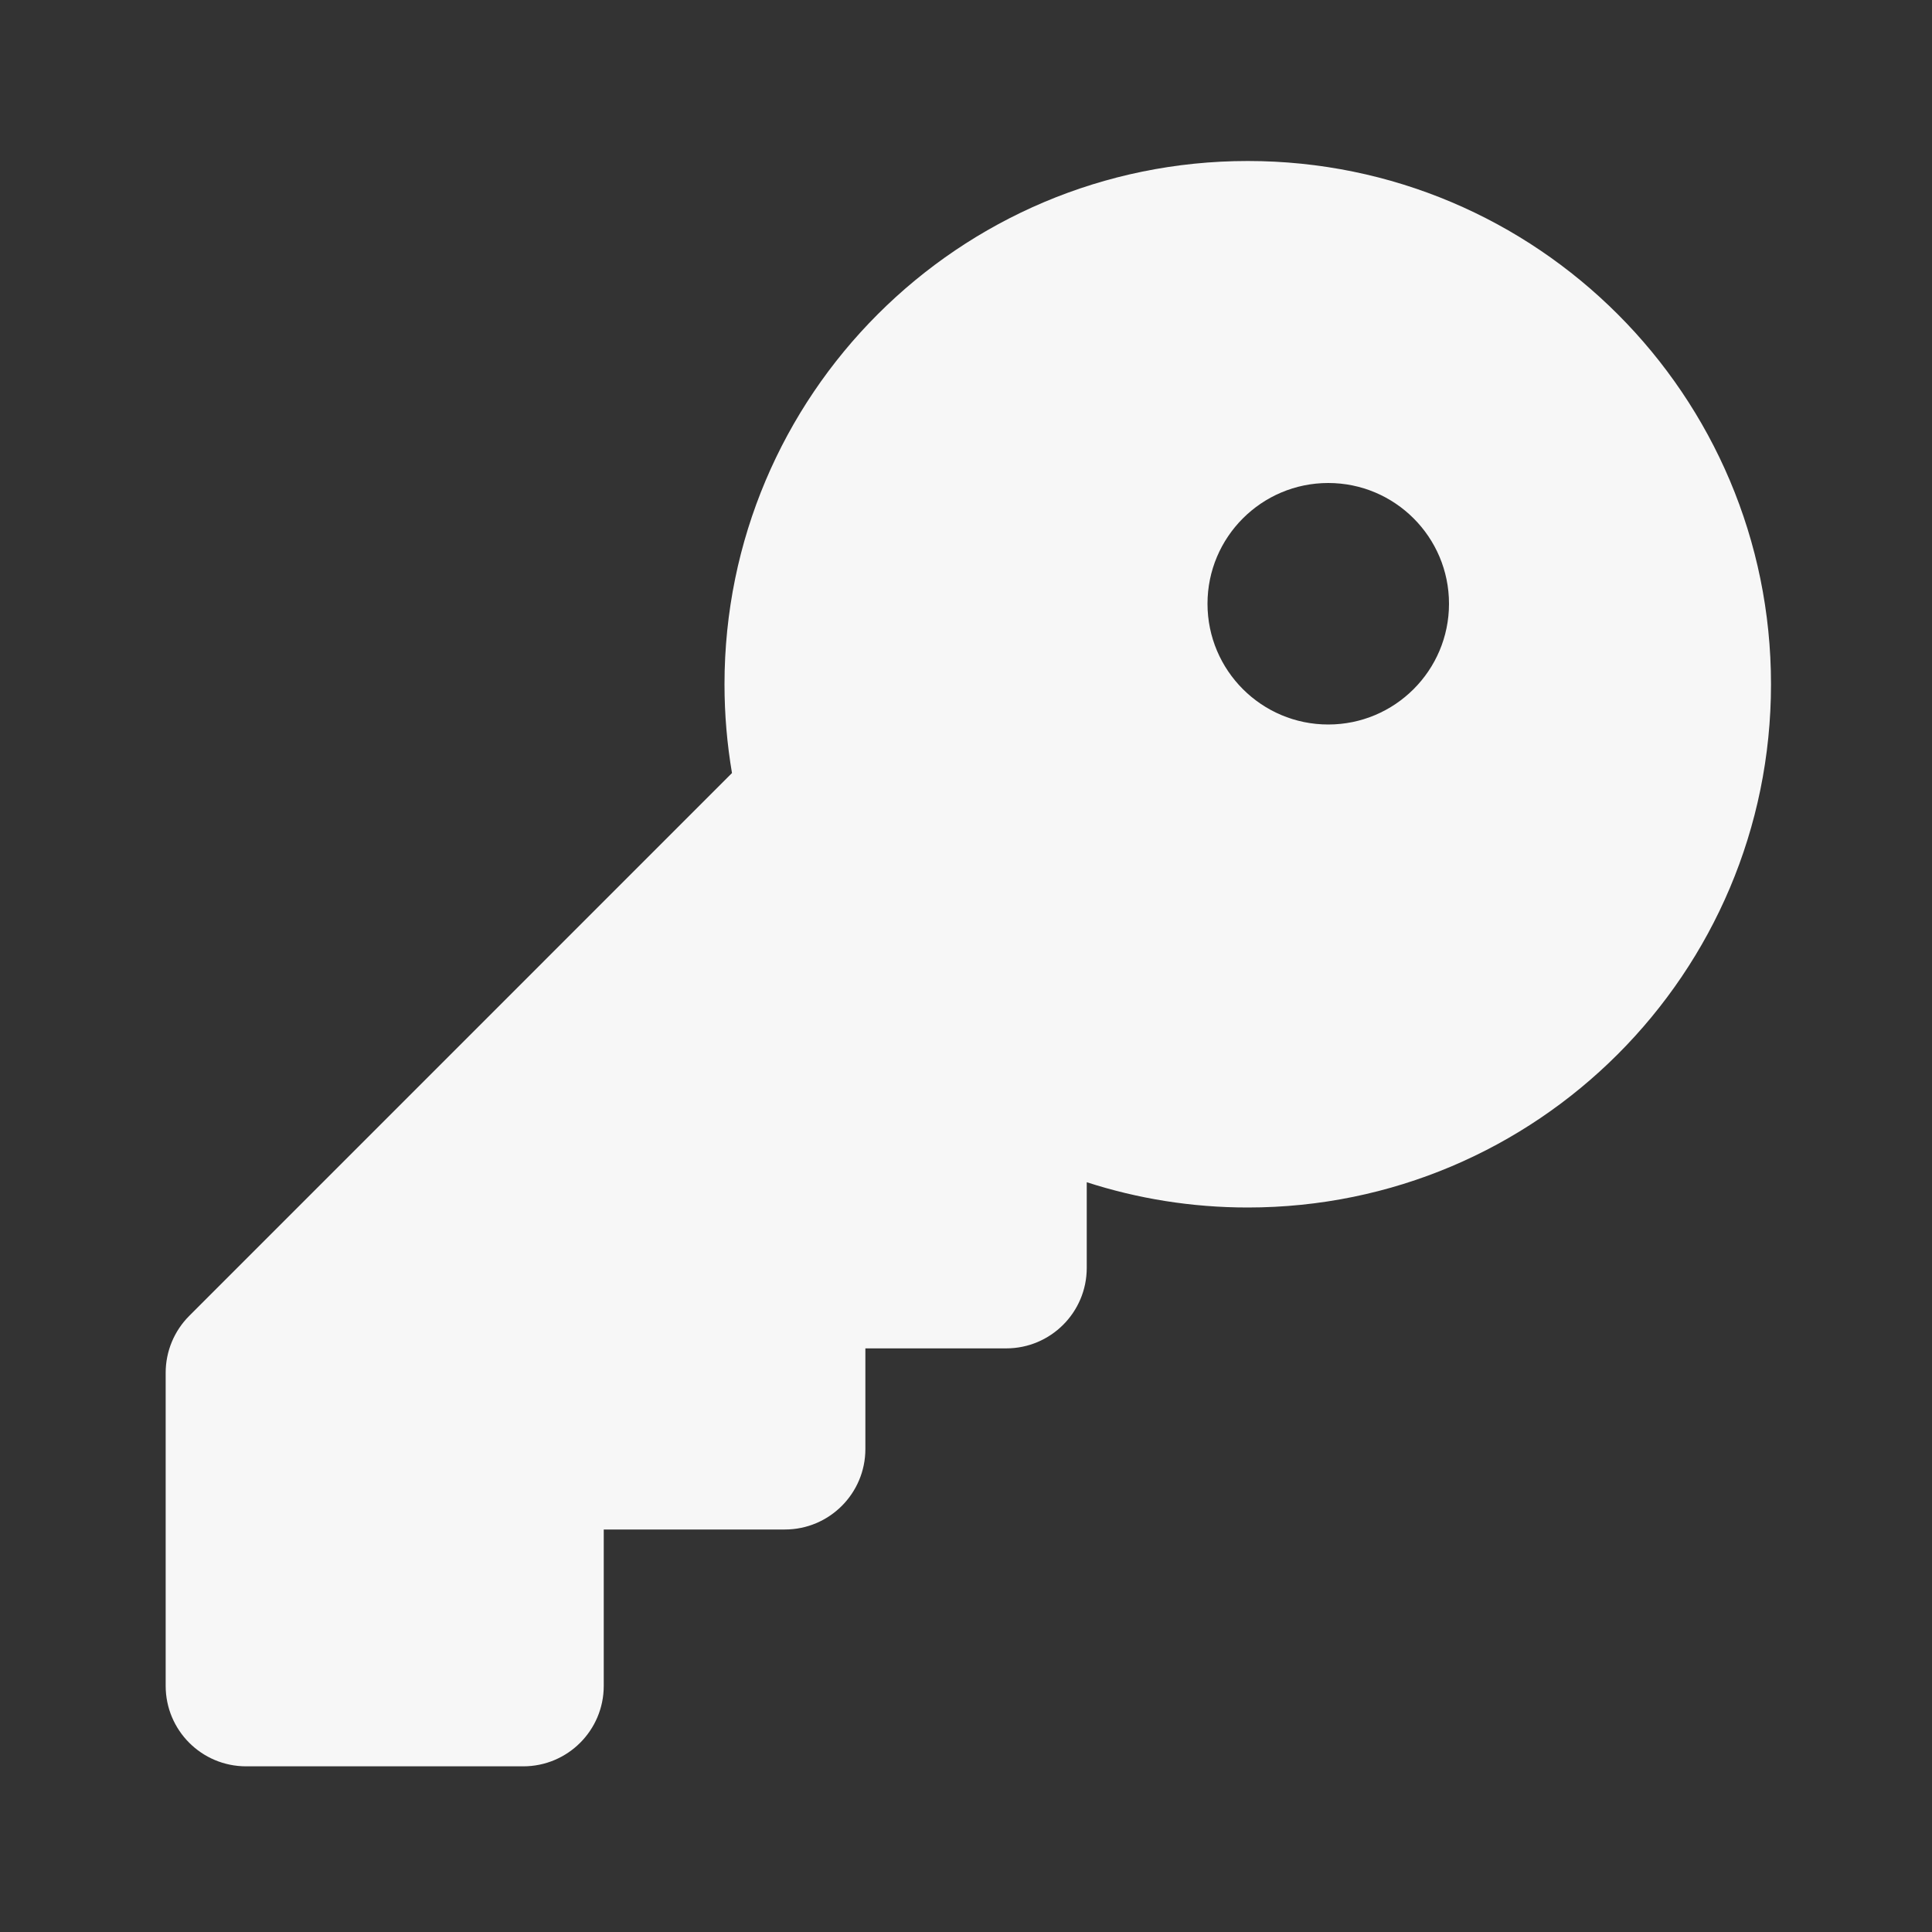 <svg width="24" height="24" viewBox="0 0 24 24" fill="none" xmlns="http://www.w3.org/2000/svg">
<rect x="0" y="0" width="24" height="24" fill="#333333" stroke="none"/>
<path fill-rule="evenodd" clip-rule="evenodd" d="M22 8.5C22 4.91 19.09 2 15.5 2C11.91 2 9 4.91 9 8.5C9 8.876 9.032 9.244 9.093 9.603L2.351 16.346C2.163 16.534 2.058 16.788 2.058 17.053V20.942C2.058 21.495 2.505 21.942 3.058 21.942H6.5C7.052 21.942 7.5 21.495 7.5 20.942L7.5 19L9.75 19C10.302 19 10.75 18.552 10.75 18L10.75 16.75H12.5C13.052 16.75 13.5 16.302 13.5 15.75V14.686C14.131 14.89 14.803 15 15.5 15C19.09 15 22 12.09 22 8.5ZM16.5 9C17.328 9 18 8.328 18 7.5C18 6.672 17.328 6 16.5 6C15.672 6 15 6.672 15 7.5C15 8.328 15.672 9 16.5 9Z" fill="white" fill-opacity="0.96"/>
</svg>
